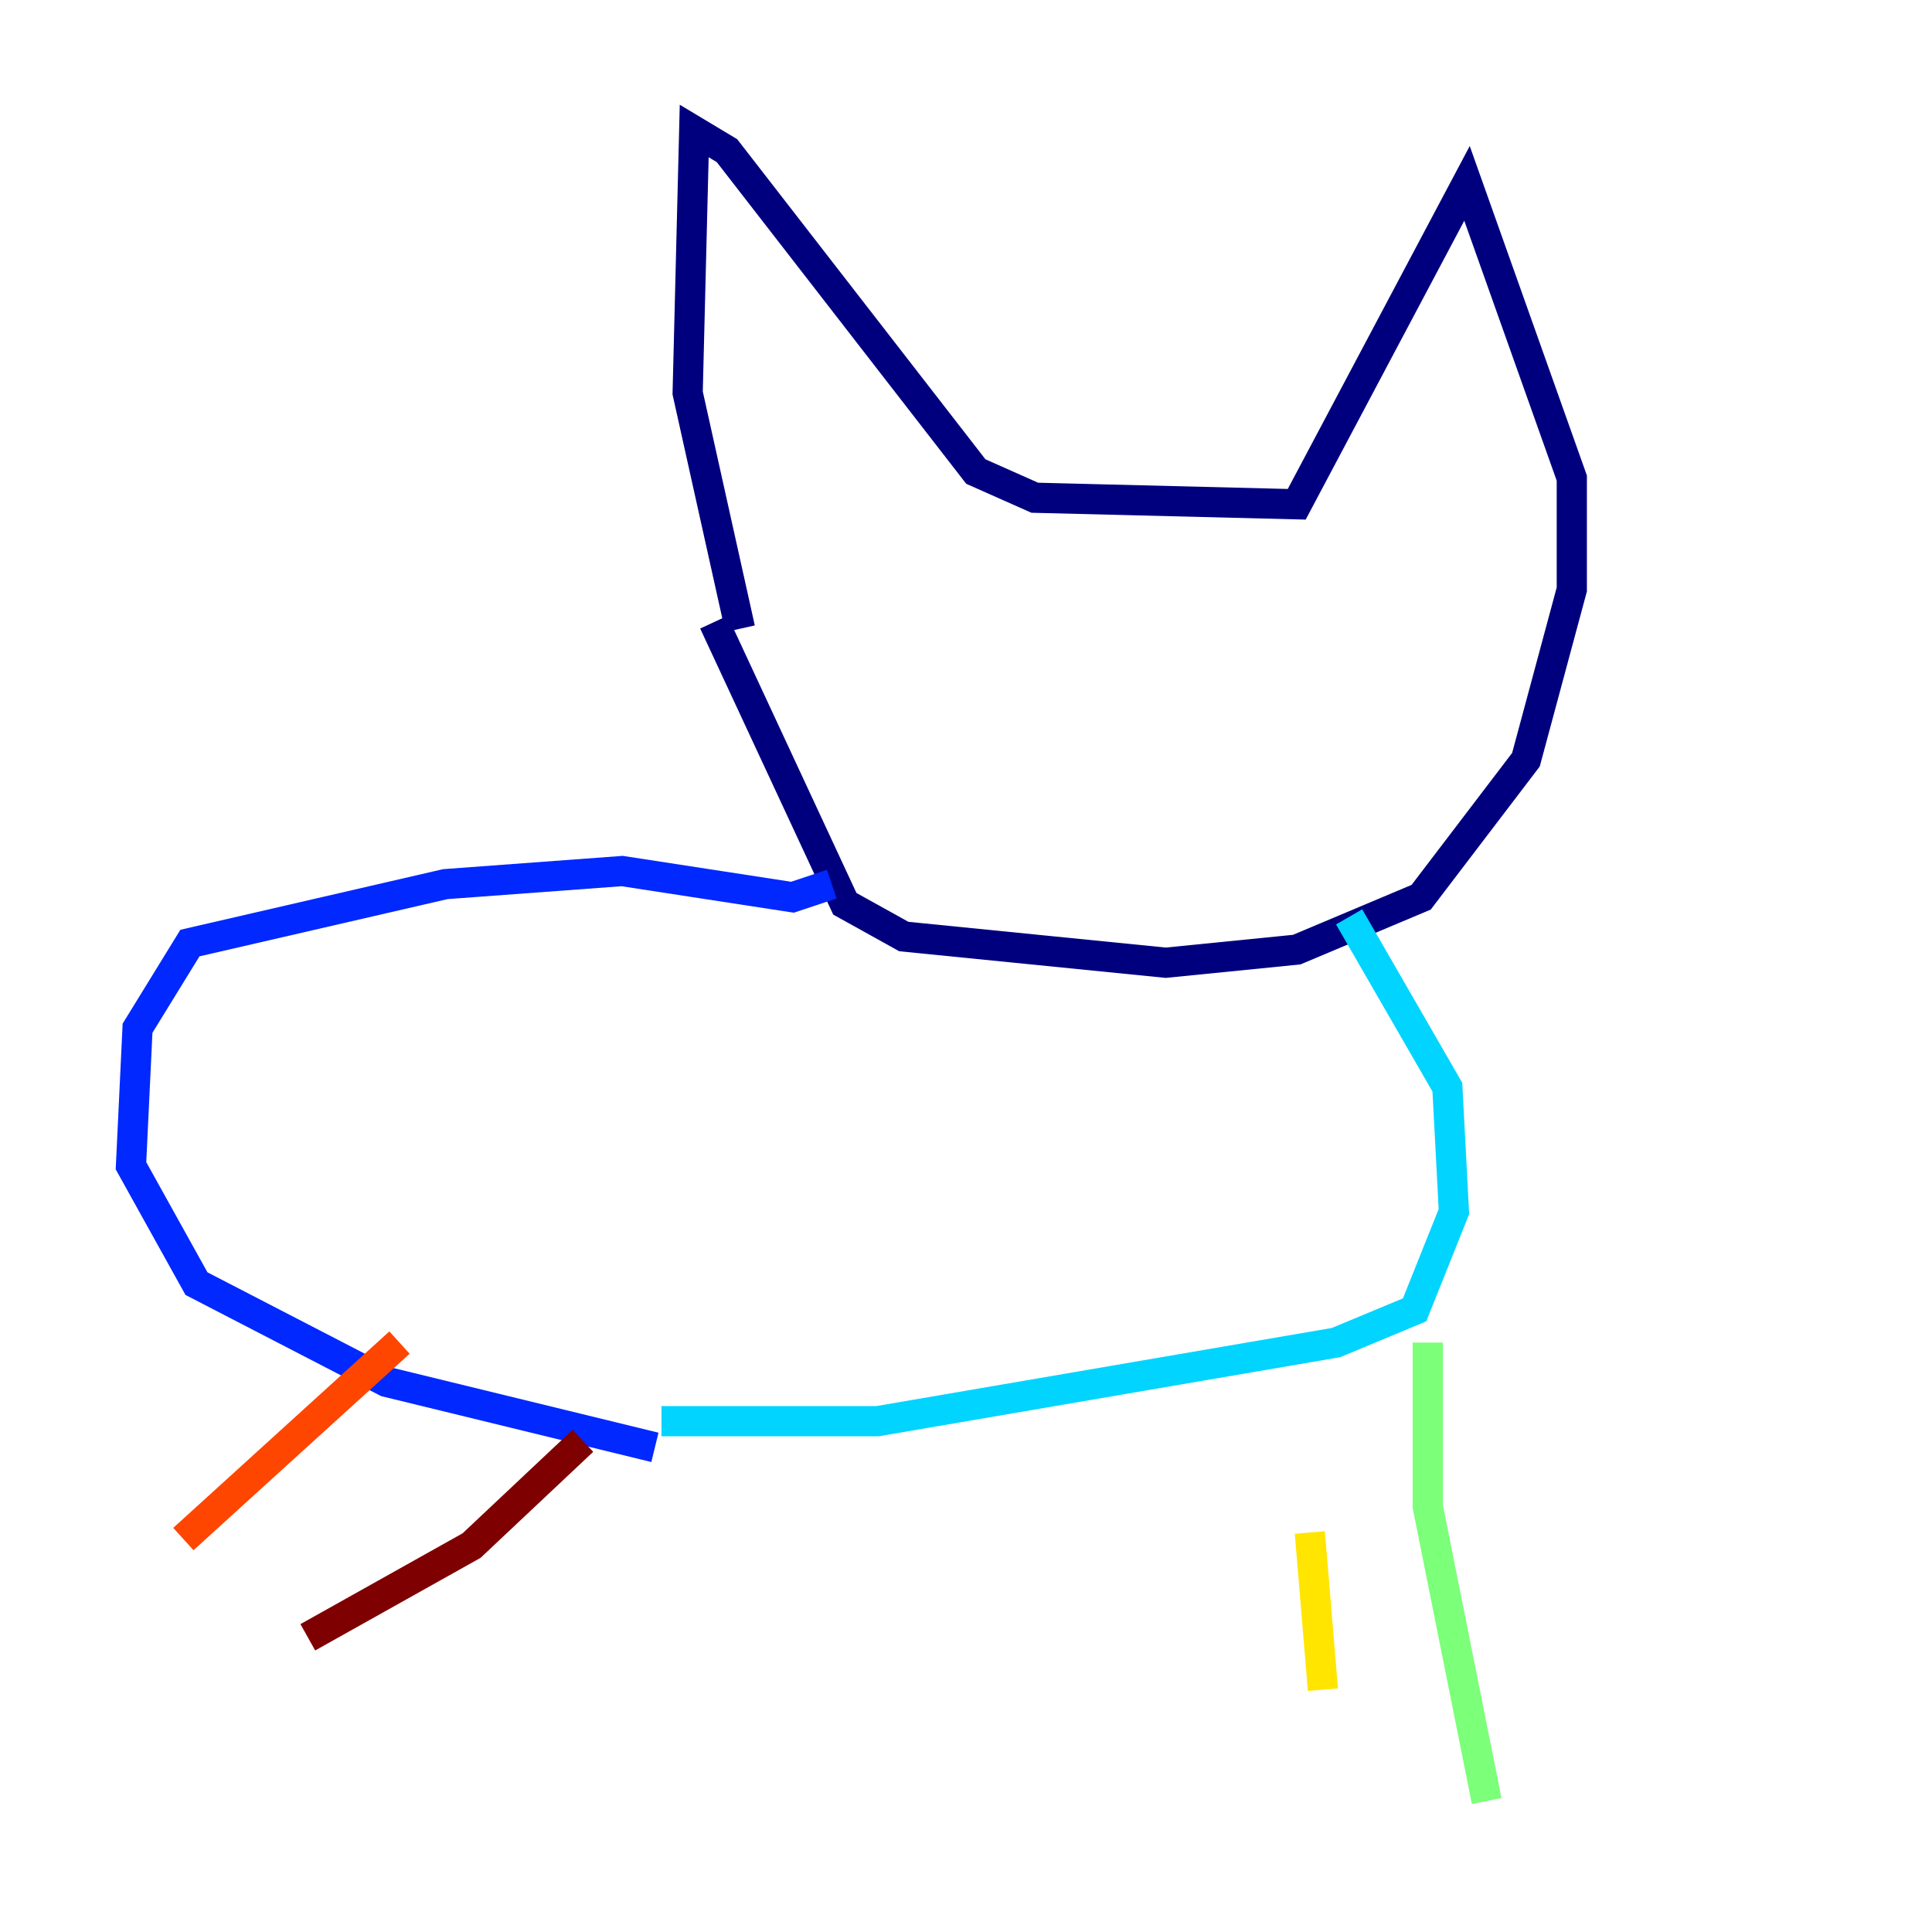 <?xml version="1.0" encoding="utf-8" ?>
<svg baseProfile="tiny" height="128" version="1.2" viewBox="0,0,128,128" width="128" xmlns="http://www.w3.org/2000/svg" xmlns:ev="http://www.w3.org/2001/xml-events" xmlns:xlink="http://www.w3.org/1999/xlink"><defs /><polyline fill="none" points="49.031,41.654 45.559,26.034 45.993,8.678 48.163,9.98 64.651,31.241 68.556,32.976 85.912,33.41 97.193,12.149 104.136,31.675 104.136,39.051 101.098,50.332 94.156,59.444 85.912,62.915 77.234,63.783 59.878,62.047 55.973,59.878 47.295,41.22" stroke="#00007f" stroke-width="2" /><polyline fill="none" points="55.105,58.576 52.502,59.444 41.22,57.709 29.505,58.576 12.583,62.481 9.112,68.122 8.678,77.234 13.017,85.044 25.6,91.552 43.39,95.891" stroke="#0028ff" stroke-width="2" /><polyline fill="none" points="43.824,94.156 58.142,94.156 88.515,88.949 93.722,86.78 96.325,80.271 95.891,72.027 89.383,60.746" stroke="#00d4ff" stroke-width="2" /><polyline fill="none" points="94.59,88.949 94.59,99.797 98.495,119.322" stroke="#7cff79" stroke-width="2" /><polyline fill="none" points="86.78,101.532 87.647,111.946" stroke="#ffe500" stroke-width="2" /><polyline fill="none" points="26.468,88.949 12.149,101.966" stroke="#ff4600" stroke-width="2" /><polyline fill="none" points="38.617,95.458 31.241,102.4 20.393,108.475" stroke="#7f0000" stroke-width="2" /></svg>